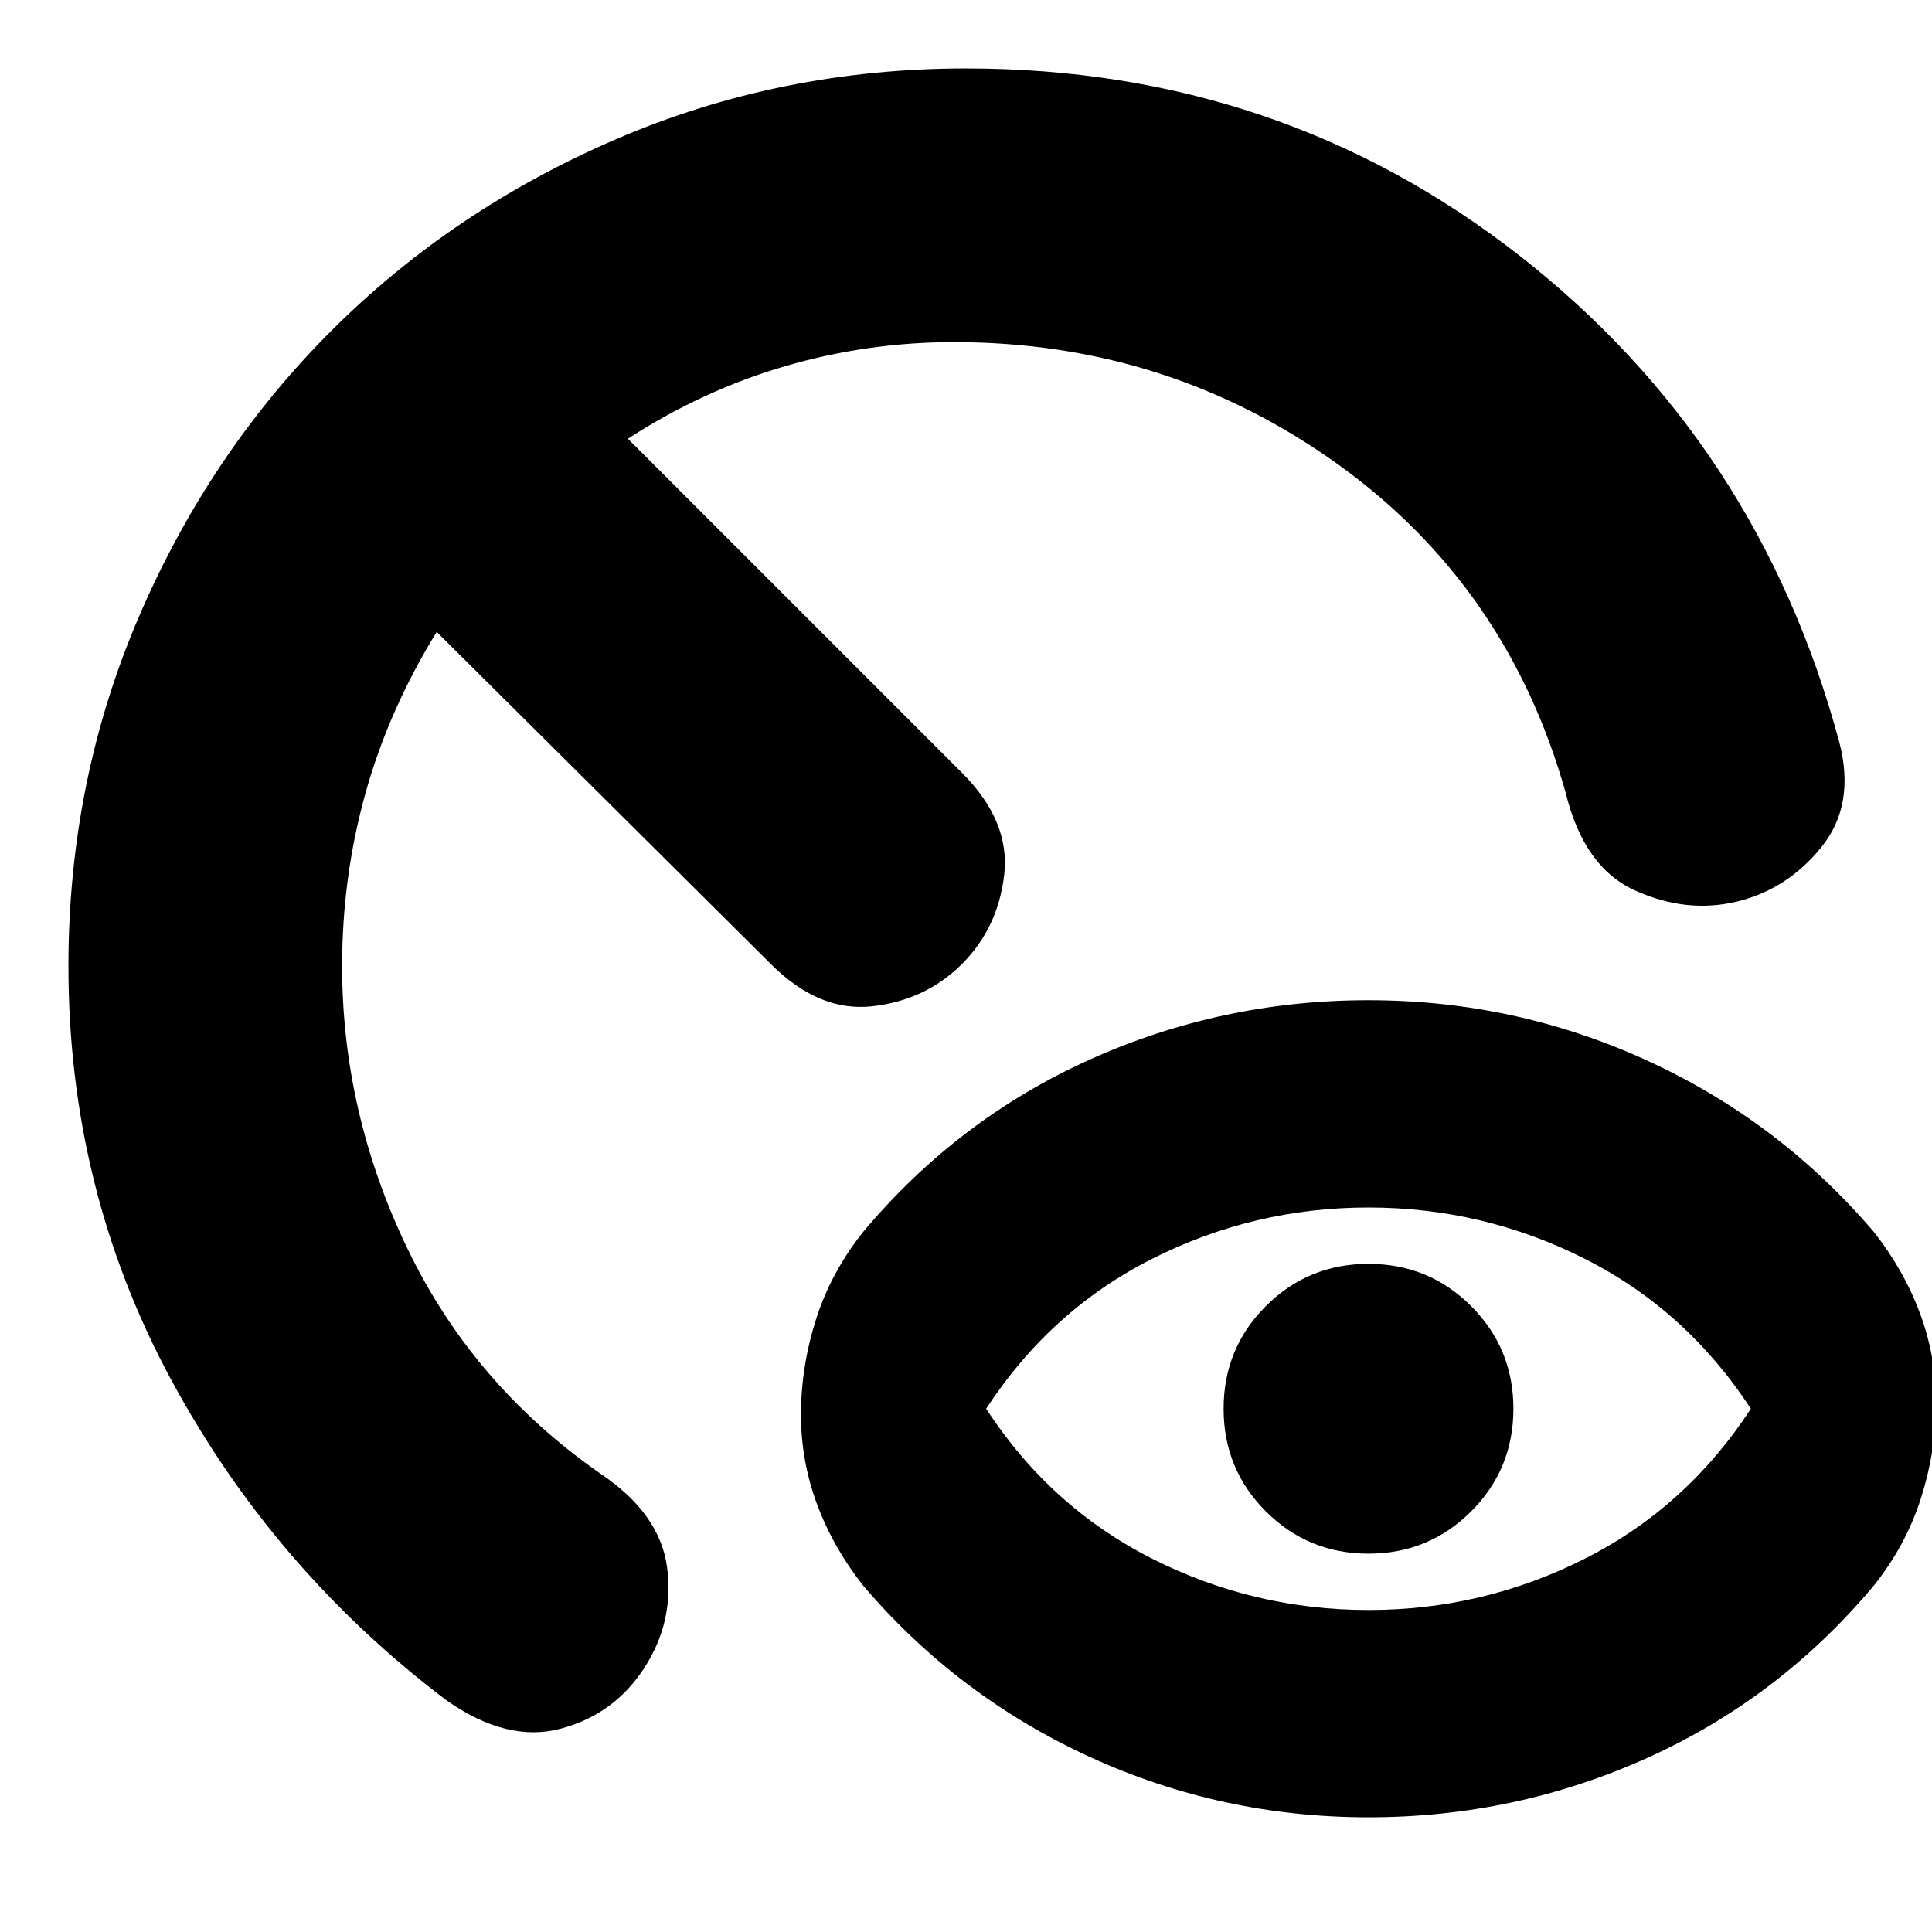 <svg xmlns="http://www.w3.org/2000/svg" height="24" viewBox="0 -960 960 960" width="24"><path d="M680-160q57 0 107.5-25.5T870-260q-32-49-82.5-74.5T680-360q-57 0-107.5 25.5T490-260q32 49 82.5 74.5T680-160Zm0 103q-73 0-138.5-30T429-172q-15-19-23-40.5t-8-44.5q0-24 7.5-47.5T429-348q47-56 112.5-85.5T680-463q73 0 138.5 30T931-348q15 19 23 40.5t8 44.5q0 24-7.5 47.5T931-172q-47 56-112.5 85.5T680-57Zm0-131q-30 0-51-21t-21-51q0-30 21-51t51-21q30 0 51 21t21 51q0 30-21 51t-51 21Zm-458 73q-86-65-137-159.5T34-480q0-92 35-173.5t95.5-142Q225-856 306.5-891T480-926q156 0 275 93t159 242q8 31-9 52t-42 27q-25 6-50.5-5.5T778-566q-29-103-113.5-163.5T474-790q-43 0-84 12t-78 36l166 166q24 24 21 50.5T478-481q-18 18-44.5 21T383-481L217-646q-24 39-35.5 80.5T170-480q0 73 32.5 140.5T298-228q30 20 33.5 47T320-131q-15 23-41.5 30T222-115Z"/></svg>